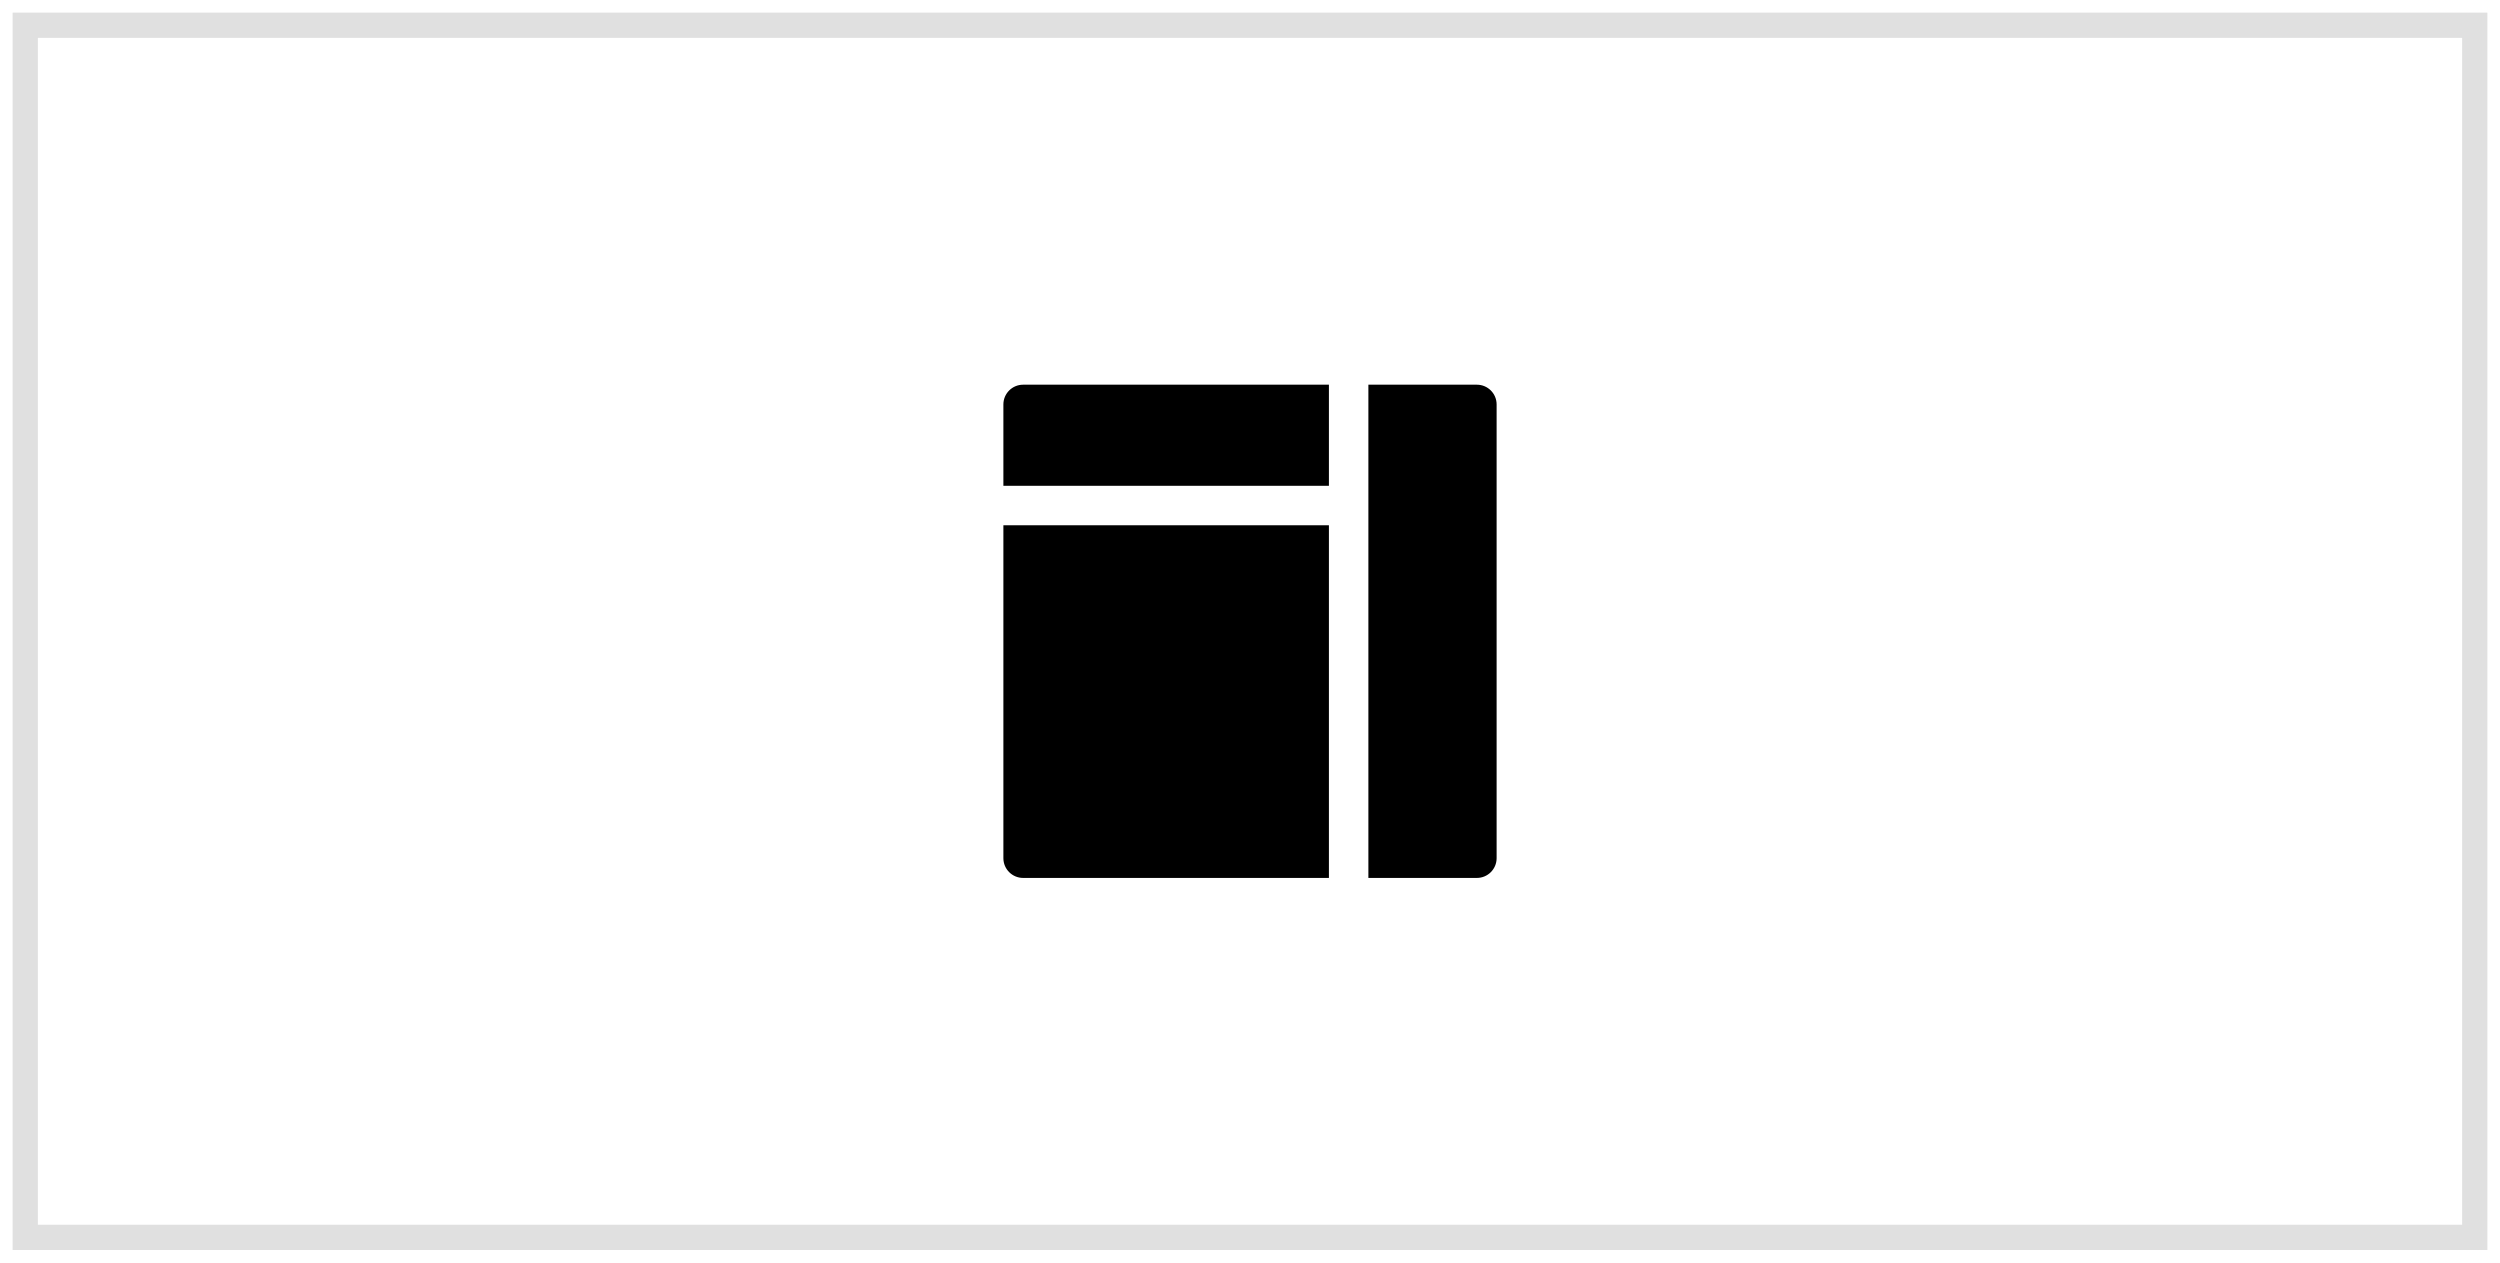 <svg width="99" height="50" viewBox="0 0 99 50" fill="none" xmlns="http://www.w3.org/2000/svg">
<path d="M52.625 34.766H40.516C40.084 34.766 39.734 34.416 39.734 33.984V20.801H52.625V34.766ZM40.516 15.234H52.625V19.238H39.734V16.016C39.734 15.584 40.084 15.234 40.516 15.234ZM59.266 16.016V33.984C59.266 34.416 58.916 34.766 58.484 34.766H54.188V15.234H58.484C58.916 15.234 59.266 15.584 59.266 16.016Z" fill="black"/>
<rect x="1" y="1" width="97" height="48" stroke="#E0E0E0"/>
</svg>
